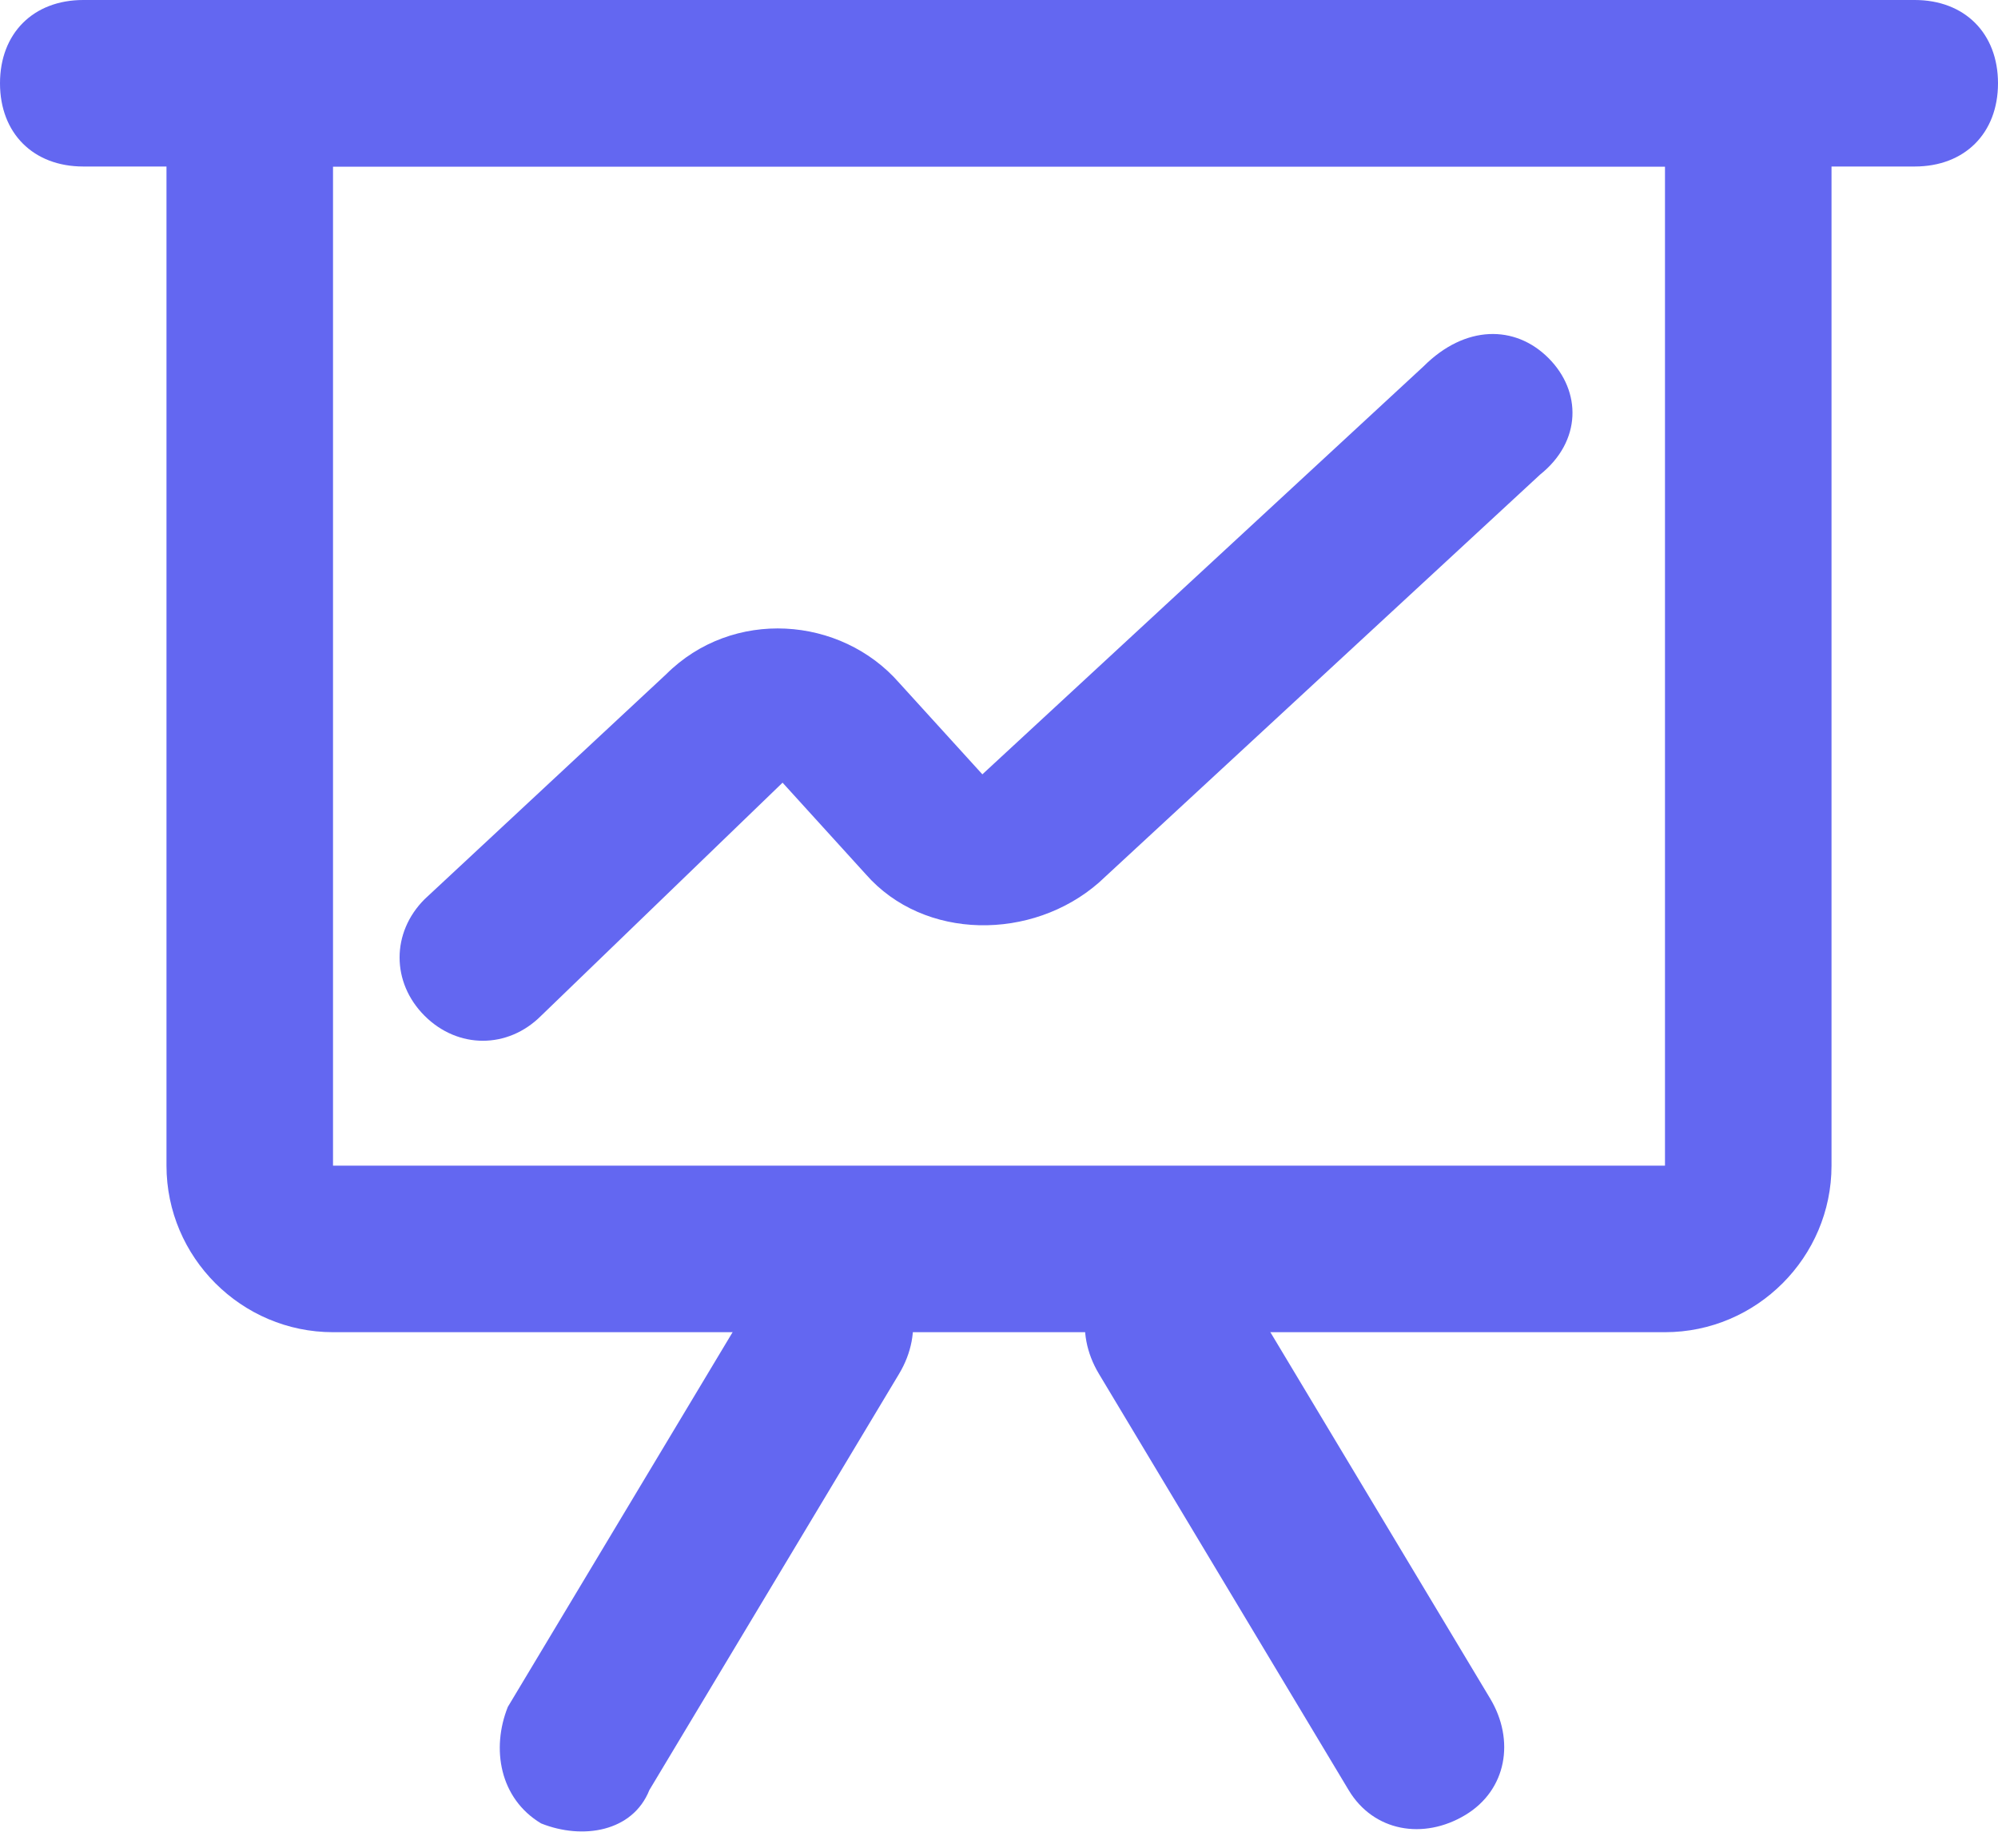 <?xml version="1.0" encoding="UTF-8"?>
<svg width="40px" height="37px" viewBox="0 0 40 37" version="1.1" xmlns="http://www.w3.org/2000/svg" xmlns:xlink="http://www.w3.org/1999/xlink">
    <title>数据板</title>
    <g id="页面-1" stroke="none" stroke-width="1" fill="none" fill-rule="evenodd">
        <g id="Features2" transform="translate(-1088, -3050)" fill="#6367F1" fill-rule="nonzero">
            <g id="编组-4备份" transform="translate(120, 2467)">
                <g id="数据板" transform="translate(968, 583)">
                    <path d="M33.333,0 L6.667,0 C4.833,0 3.333,1.5 3.333,3.333 L3.333,23.333 C3.333,25.167 4.833,26.667 6.667,26.667 L33.333,26.667 C35.167,26.667 36.667,25.167 36.667,23.333 L36.667,3.333 C36.667,1.5 35.167,0 33.333,0 L33.333,0 Z M33.333,23.333 L6.667,23.333 L6.667,3.333 L33.333,3.333 L33.333,23.333 L33.333,23.333 Z" id="形状"></path>
                    <path d="M17.5,25.167 C18.333,25.667 18.5,26.667 18,27.5 L13,35.833 C12.667,36.667 11.667,36.833 10.833,36.5 C10,36 9.833,35 10.167,34.167 L15.167,25.833 C15.667,25 16.667,24.833 17.5,25.167 L17.5,25.167 Z M22.5,25.167 C21.667,25.667 21.5,26.667 22,27.5 L27,35.833 C27.5,36.667 28.5,36.833 29.333,36.333 C30.167,35.833 30.333,34.833 29.833,34 L24.833,25.667 C24.333,25 23.333,24.833 22.5,25.167 Z M0,1.667 C0,0.667 0.667,0 1.667,0 L38.333,0 C39.333,0 40,0.667 40,1.667 C40,2.667 39.333,3.333 38.333,3.333 L1.667,3.333 C0.667,3.333 0,2.667 0,1.667 Z M31,7.167 C31.667,7.833 31.667,8.833 30.833,9.5 L22,17.667 C20.667,18.833 18.5,18.833 17.333,17.5 L15.667,15.667 L10.833,20.333 C10.167,21 9.167,21 8.5,20.333 C7.833,19.667 7.833,18.667 8.5,18 L13.333,13.5 C14.667,12.167 16.833,12.333 18,13.667 L19.667,15.5 L28.5,7.333 C29.333,6.5 30.333,6.5 31,7.167 L31,7.167 Z" id="形状"></path>
                </g>
            </g>
        </g>
    </g>
</svg>